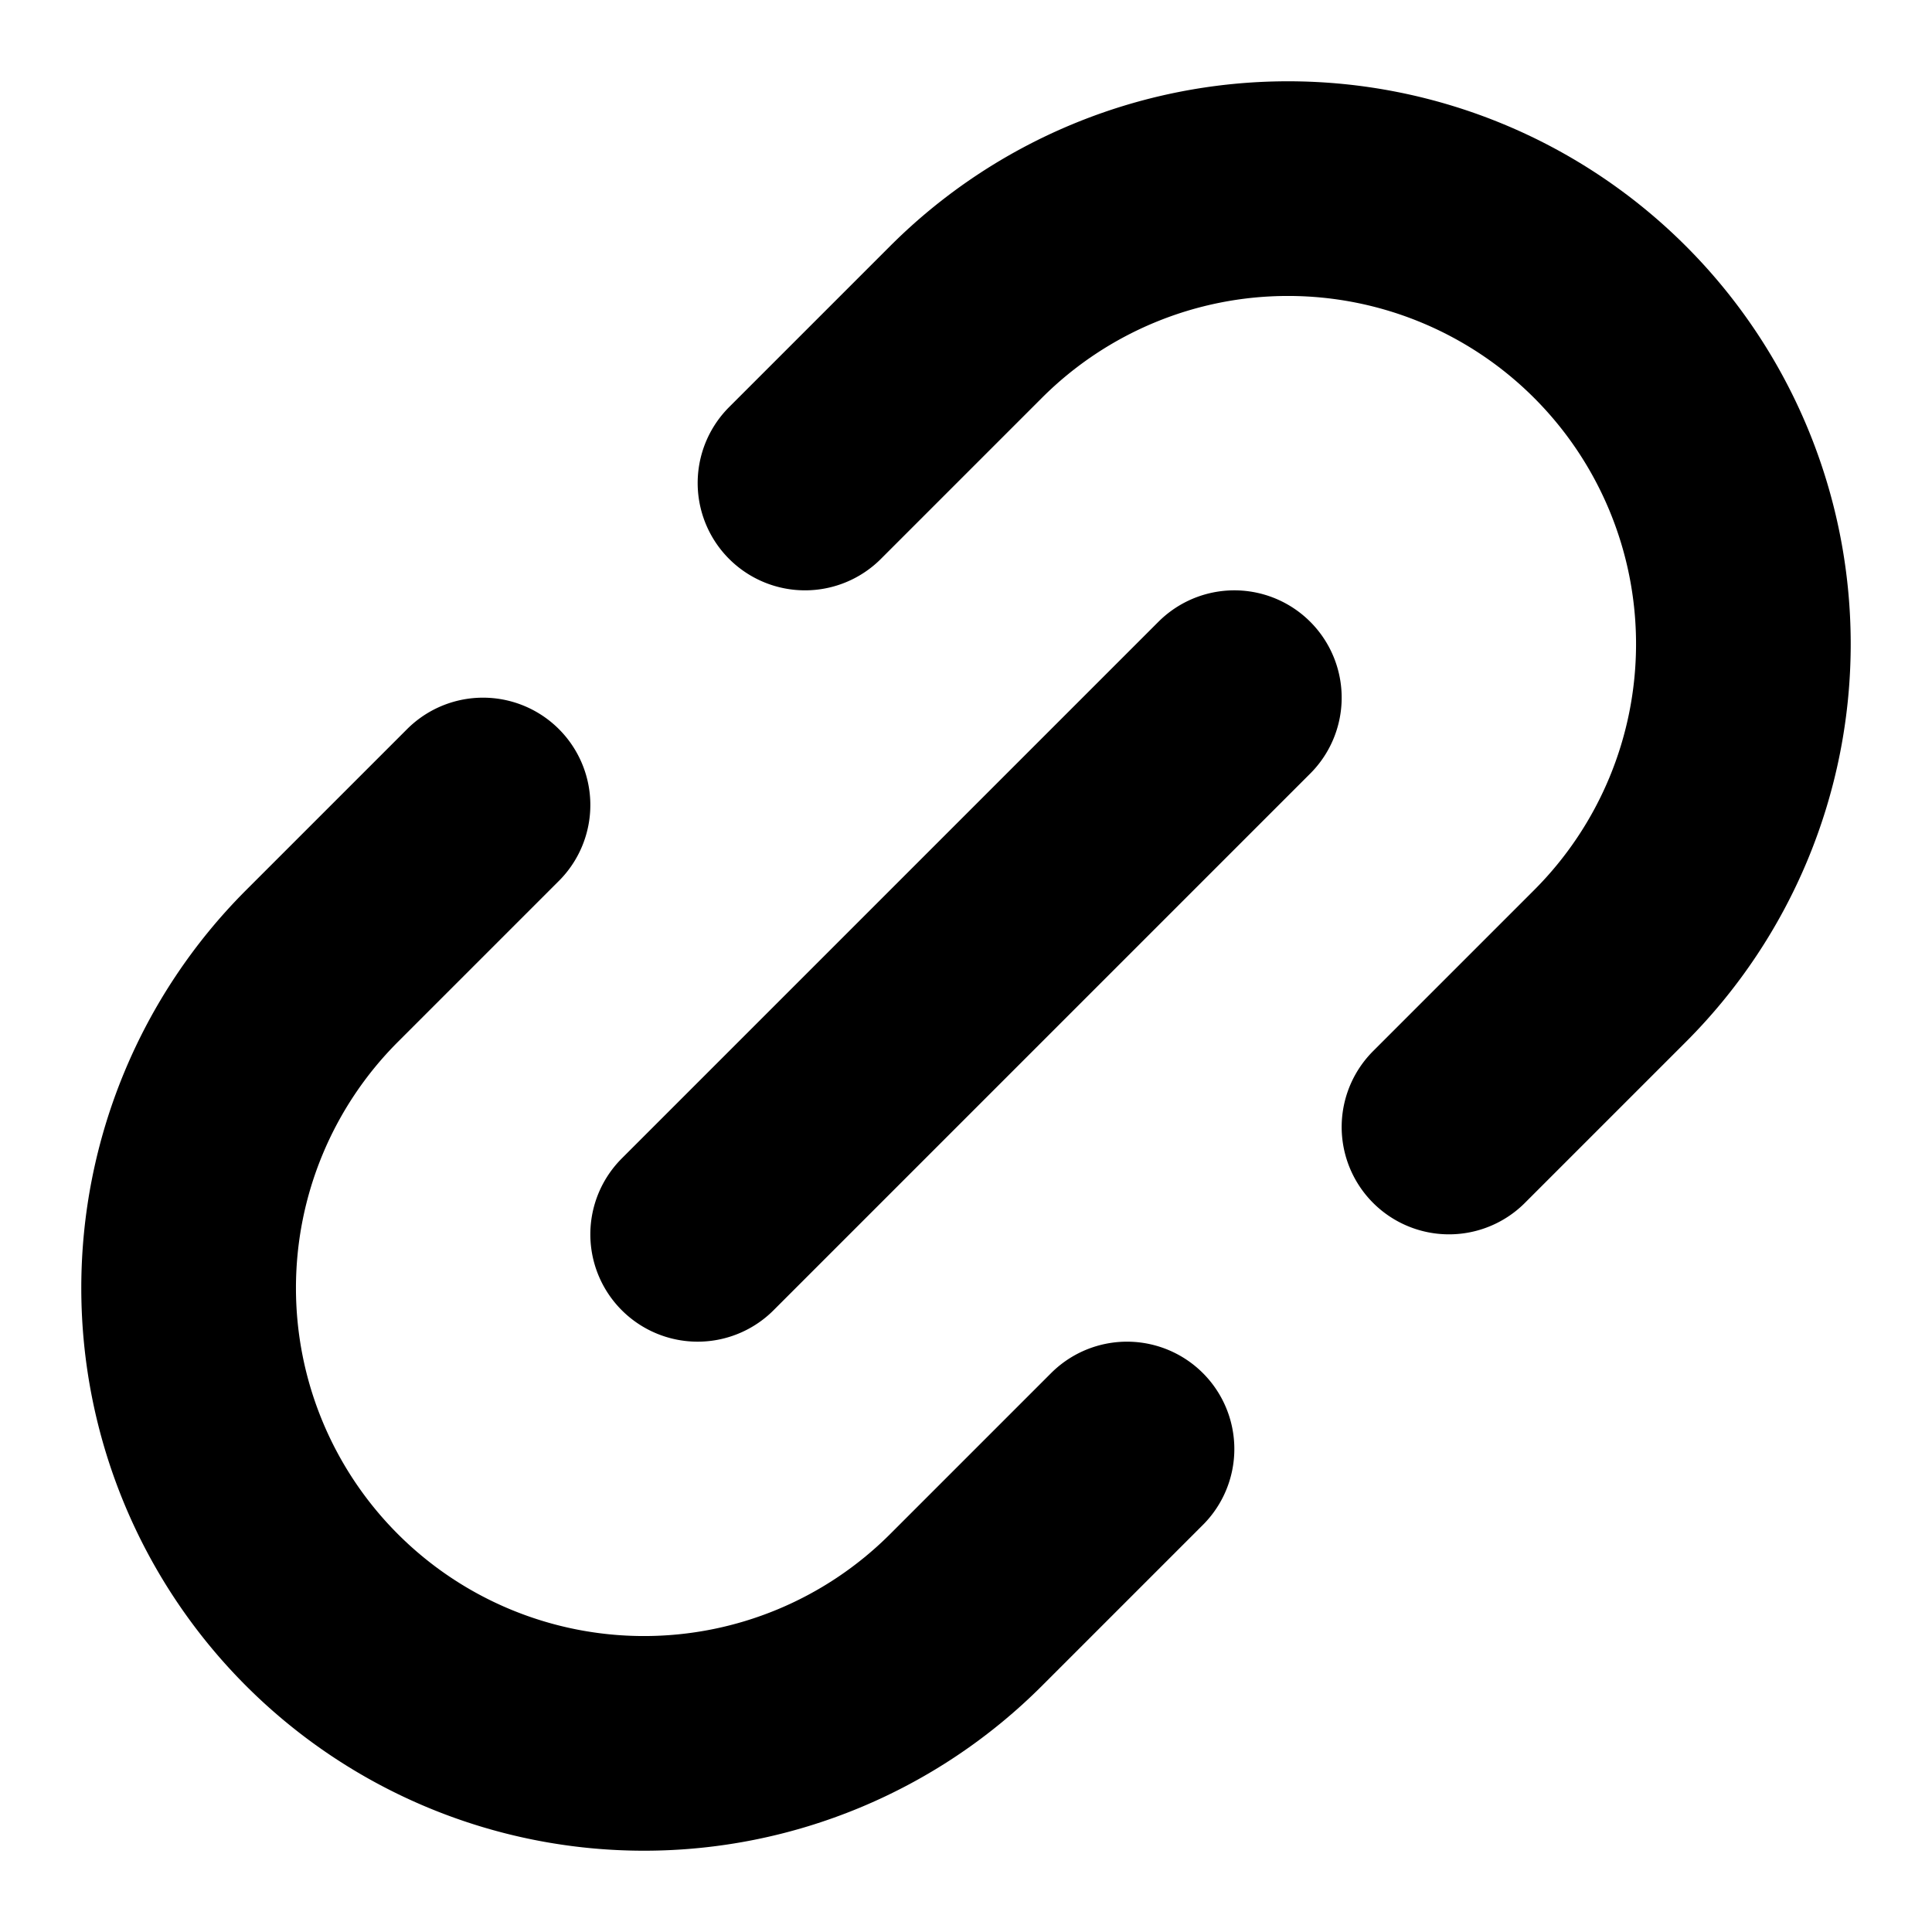 <svg viewBox="0 0 18 18" xmlns="http://www.w3.org/2000/svg" color="currentColor"><path d="M13.5 10.5 15 9a1 1 0 0 0-6-6L7.5 4.5m-3 3L3 9a1 1 0 0 0 6 6l1.5-1.5m-4-2 5-5" fill="none" stroke="currentColor" stroke-width="2" stroke-linecap="round"/></svg>